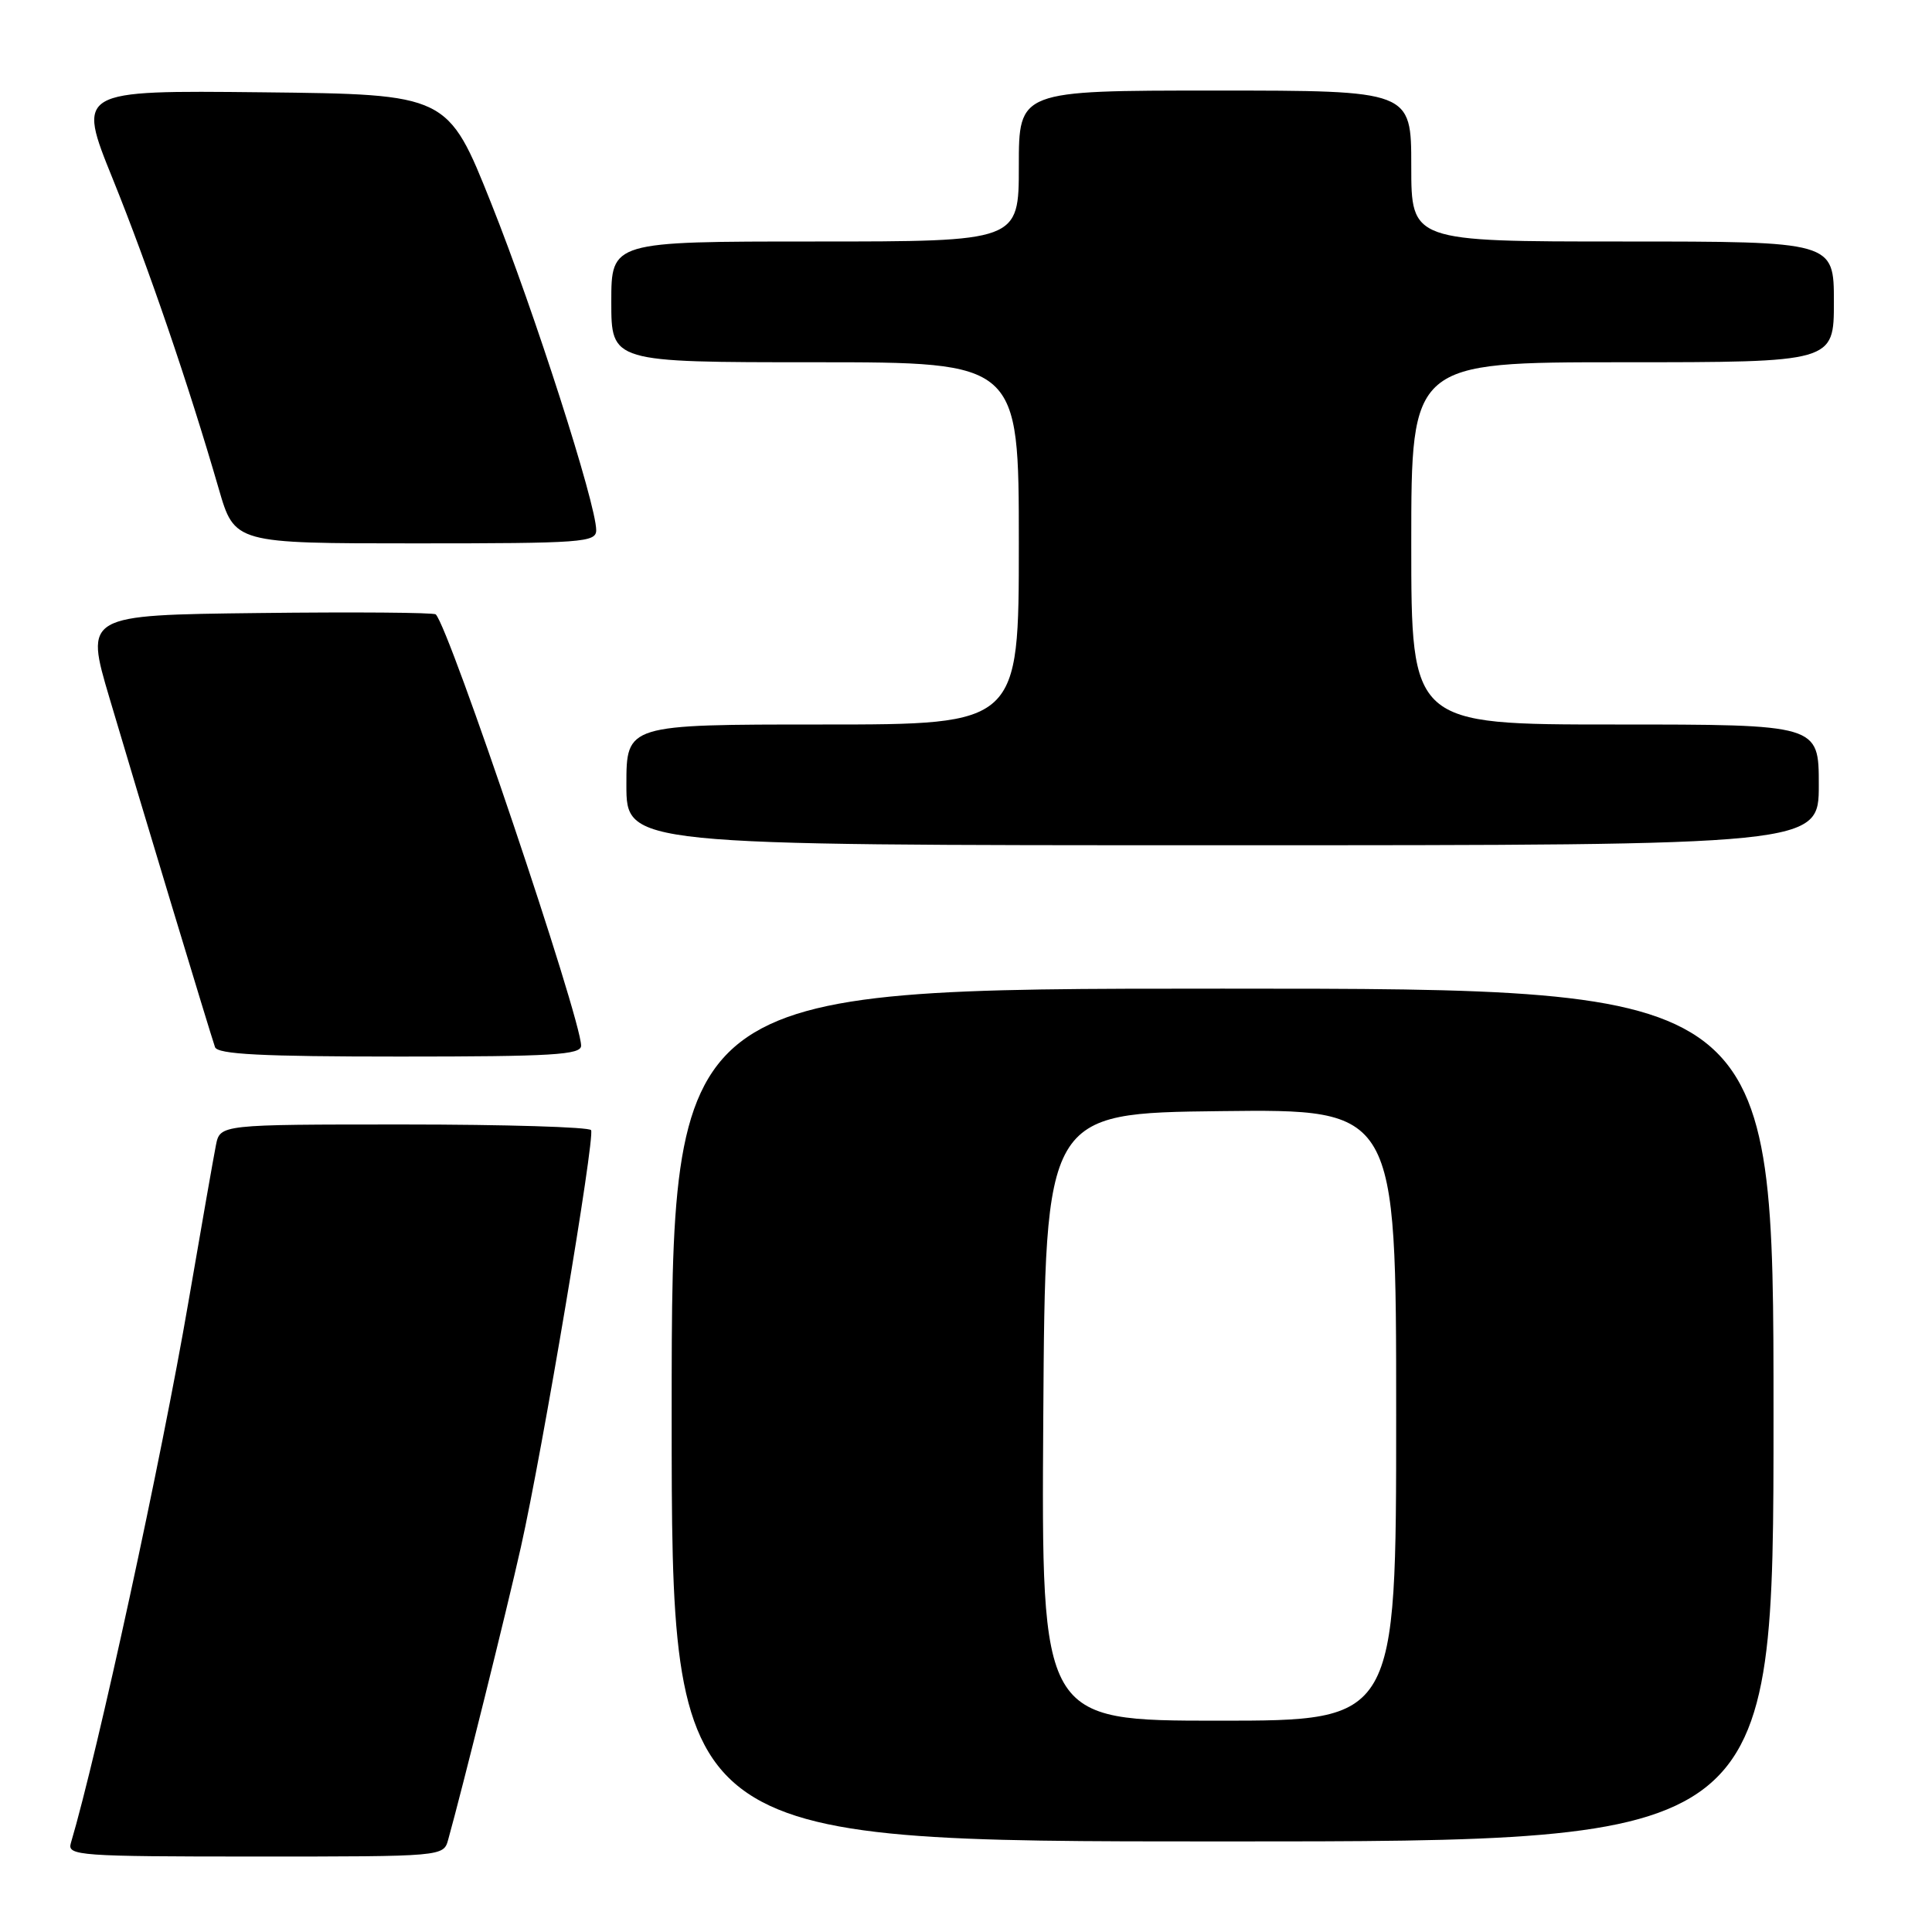 <?xml version="1.0" encoding="UTF-8" standalone="no"?>
<!DOCTYPE svg PUBLIC "-//W3C//DTD SVG 1.1//EN" "http://www.w3.org/Graphics/SVG/1.1/DTD/svg11.dtd" >
<svg xmlns="http://www.w3.org/2000/svg" xmlns:xlink="http://www.w3.org/1999/xlink" version="1.1" viewBox="0 0 256 256">
 <g >
 <path fill="currentColor"
d=" M 59.39 243.75 C 61.22 237.20 67.17 213.27 69.02 205.00 C 71.87 192.32 78.87 150.70 78.32 149.75 C 78.08 149.34 66.92 149.00 53.52 149.00 C 29.16 149.00 29.16 149.00 28.61 151.75 C 28.31 153.26 26.67 162.60 24.97 172.50 C 21.42 193.20 12.94 232.26 9.38 244.25 C 8.90 245.88 10.52 246.00 33.82 246.00 C 58.77 246.00 58.77 246.00 59.39 243.75 Z  M 235.00 187.50 C 235.00 131.00 235.00 131.00 162.00 131.00 C 89.00 131.00 89.00 131.00 89.00 187.50 C 89.00 244.00 89.00 244.00 162.00 244.00 C 235.00 244.00 235.00 244.00 235.00 187.50 Z  M 77.00 138.56 C 77.00 134.97 59.57 83.23 57.74 81.41 C 57.50 81.16 46.94 81.08 34.27 81.23 C 11.25 81.50 11.25 81.50 14.51 92.50 C 18.50 105.99 27.89 137.04 28.49 138.75 C 28.83 139.70 34.65 140.00 52.97 140.00 C 73.23 140.00 77.00 139.77 77.00 138.56 Z  M 241.00 104.00 C 241.00 96.00 241.00 96.00 214.00 96.00 C 187.00 96.00 187.00 96.00 187.00 72.00 C 187.00 48.00 187.00 48.00 215.00 48.00 C 243.00 48.00 243.00 48.00 243.00 40.00 C 243.00 32.00 243.00 32.00 215.00 32.00 C 187.00 32.00 187.00 32.00 187.00 22.00 C 187.00 12.00 187.00 12.00 161.00 12.00 C 135.00 12.00 135.00 12.00 135.00 22.00 C 135.00 32.00 135.00 32.00 108.00 32.00 C 81.00 32.00 81.00 32.00 81.00 40.00 C 81.00 48.00 81.00 48.00 108.00 48.00 C 135.00 48.00 135.00 48.00 135.00 72.00 C 135.00 96.00 135.00 96.00 109.00 96.00 C 83.00 96.00 83.00 96.00 83.00 104.00 C 83.00 112.00 83.00 112.00 162.00 112.00 C 241.00 112.00 241.00 112.00 241.00 104.00 Z  M 79.00 70.25 C 79.00 66.80 70.79 41.23 65.11 27.00 C 59.33 12.50 59.33 12.50 34.76 12.23 C 10.19 11.97 10.19 11.97 14.95 23.73 C 19.67 35.42 24.95 50.85 28.98 64.75 C 31.08 72.00 31.08 72.00 55.04 72.00 C 77.19 72.00 79.00 71.87 79.00 70.25 Z  M 138.24 187.75 C 138.50 147.50 138.50 147.50 161.75 147.23 C 185.00 146.96 185.00 146.96 185.00 187.48 C 185.00 228.00 185.00 228.00 161.49 228.00 C 137.98 228.00 137.98 228.00 138.24 187.75 Z "/>
</g>
</svg>